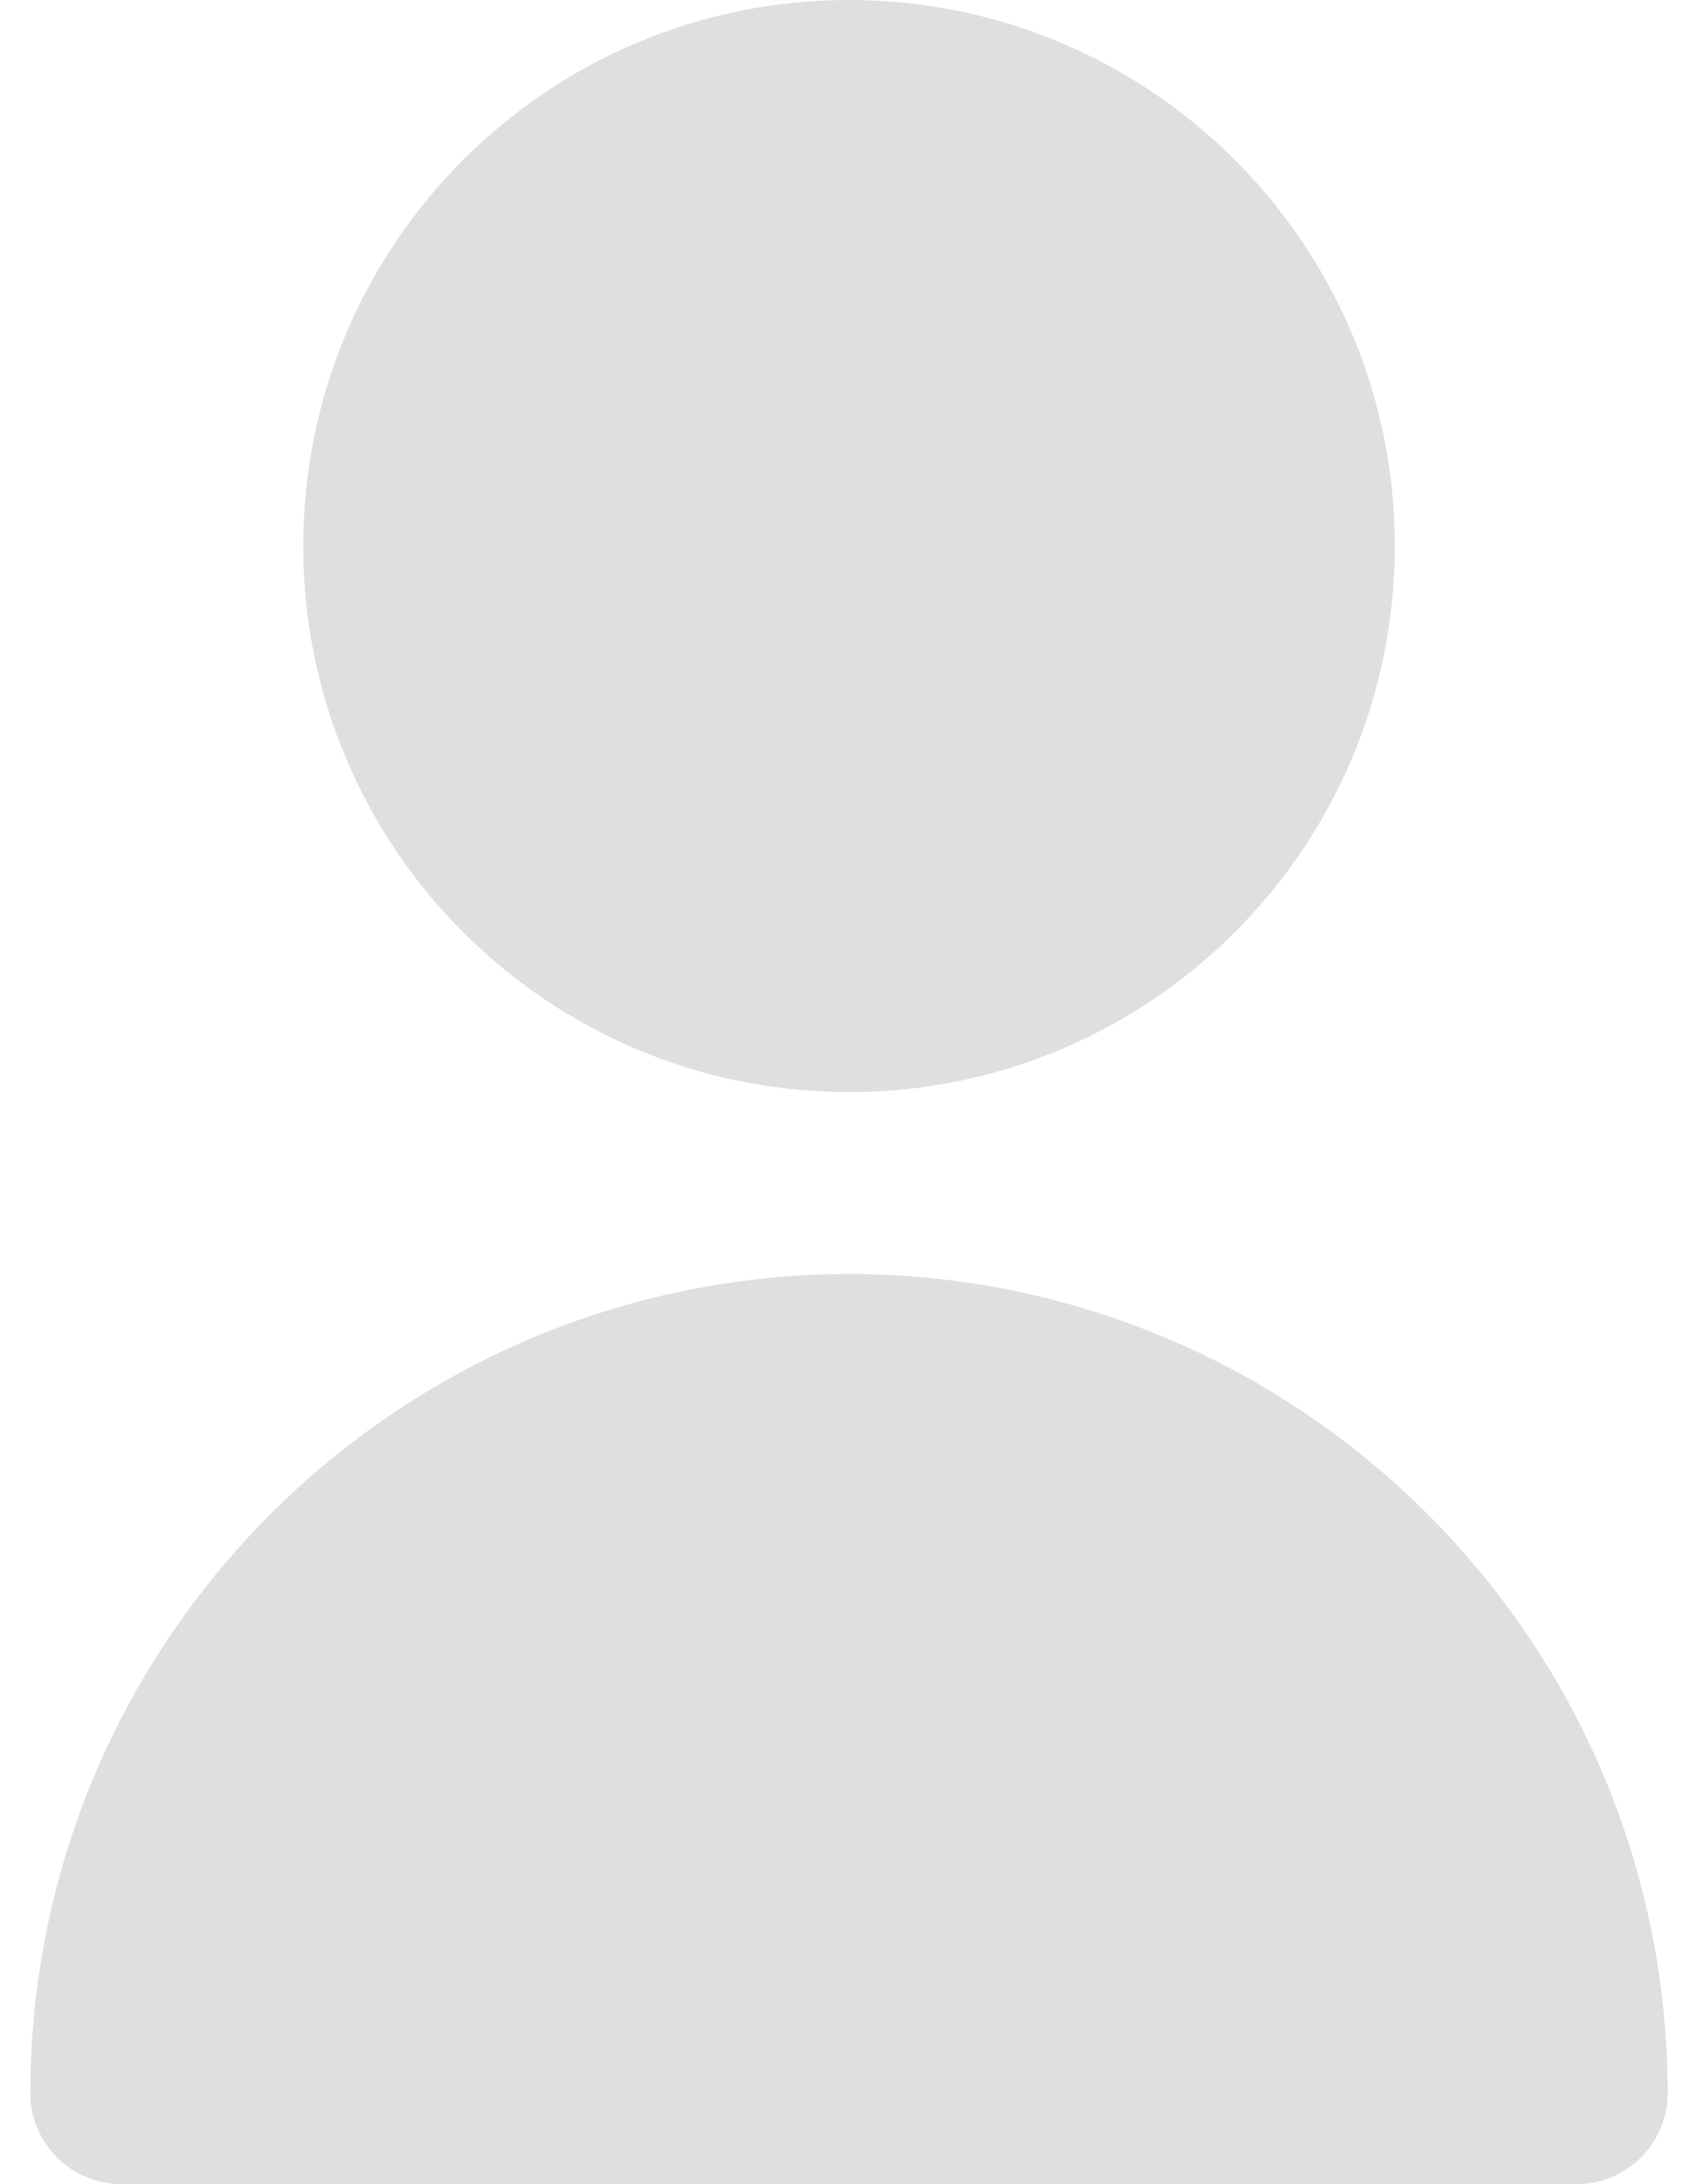 <svg width="14" height="18" viewBox="0 0 14 18" fill="none" xmlns="http://www.w3.org/2000/svg">
<path d="M7 9C9.485 9 11.5 6.985 11.5 4.5C11.5 2.015 9.485 0 7 0C4.515 0 2.5 2.015 2.5 4.5C2.5 6.985 4.515 9 7 9Z" fill="#DFDFDF"/>
<path d="M7 10.499C3.274 10.504 0.254 13.523 0.25 17.249C0.25 17.663 0.586 17.999 1 17.999H13C13.414 17.999 13.75 17.663 13.75 17.249C13.746 13.523 10.726 10.503 7 10.499Z" fill="#DFDFDF"/>
</svg>
